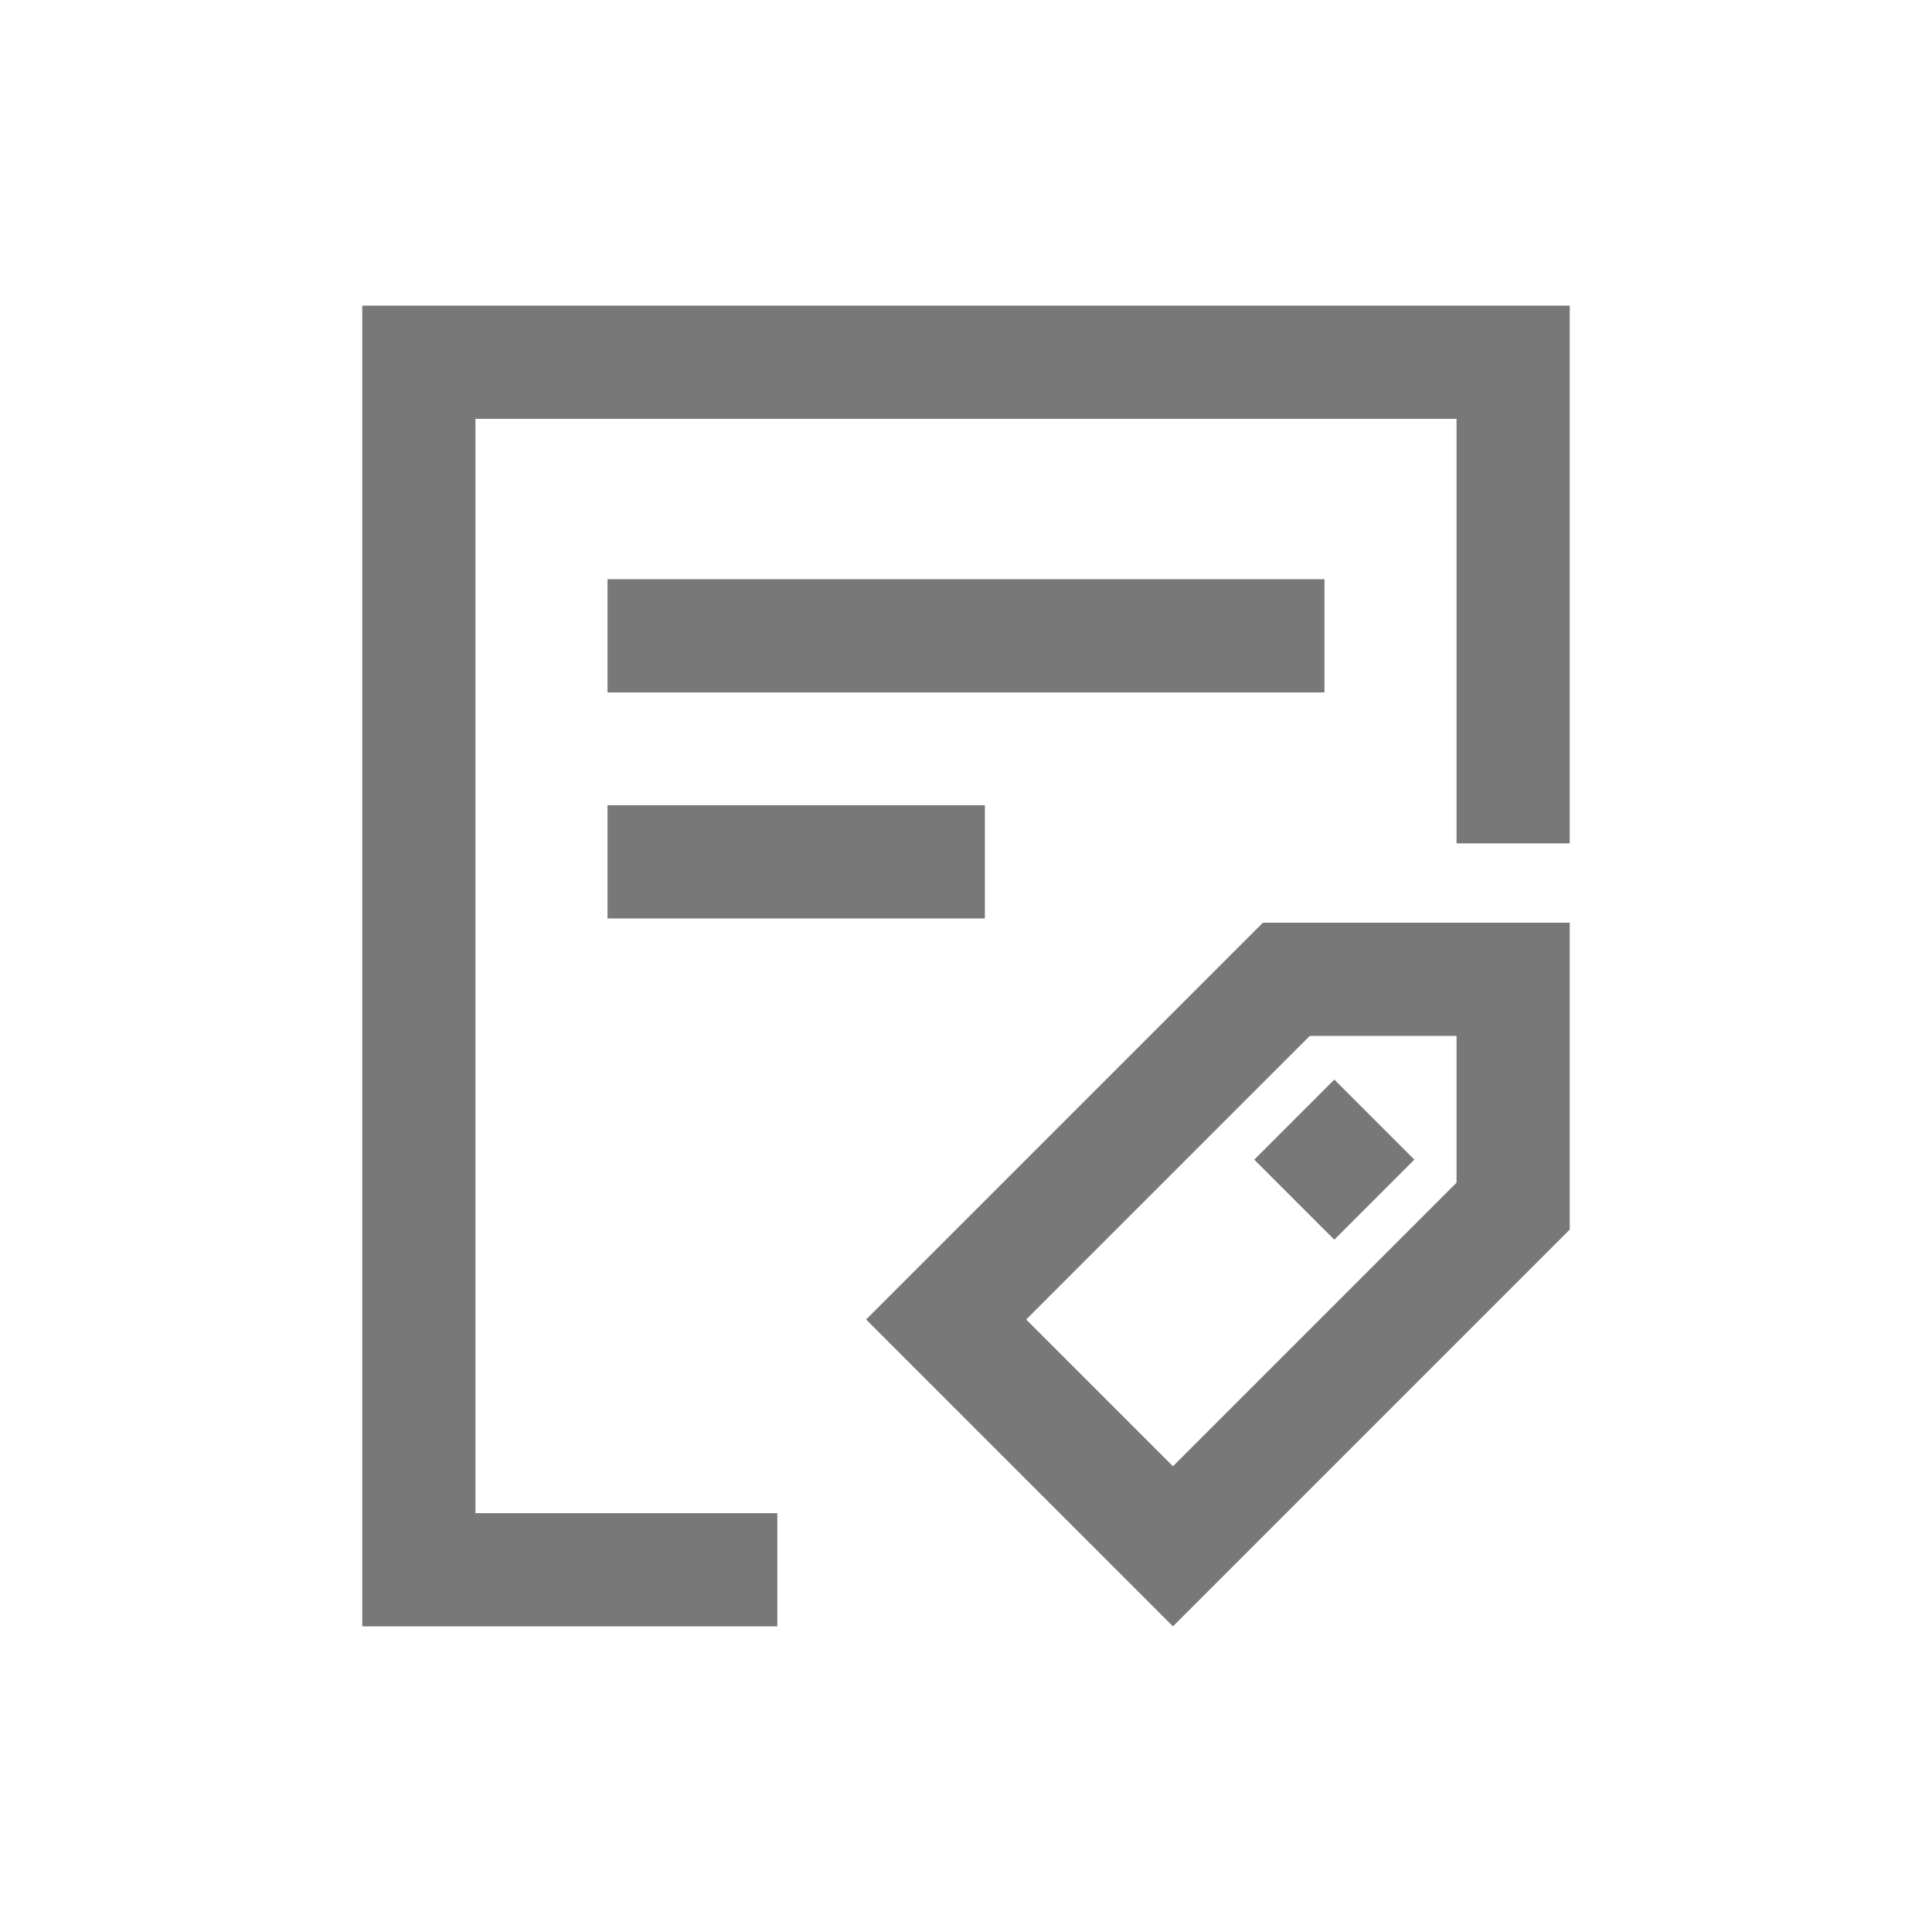 <?xml version="1.0" standalone="no"?><!DOCTYPE svg PUBLIC "-//W3C//DTD SVG 1.1//EN" "http://www.w3.org/Graphics/SVG/1.1/DTD/svg11.dtd"><svg t="1700273094744" class="icon" viewBox="0 0 1024 1024" version="1.1" xmlns="http://www.w3.org/2000/svg" p-id="5962" xmlns:xlink="http://www.w3.org/1999/xlink" width="32" height="32"><path d="M322 307h380v60H322zM322 426.796h200v60H322z" fill="#787878" p-id="5963"></path><path d="M192 162v700h220v-60H252V222h520v225h60V162z" fill="#787878" p-id="5964"></path><path d="M772 489.054H669.365l-52.929 52.928-157.383 157.384 6.71 6.71 155 155 0.925 0.925L772 711.688v0.001l59.999-60V549.053l0.001-60-60 0.001zM621.688 777.148l-77.782-77.782 150.313-150.313H772v77.782L621.688 777.148z" fill="#787878" p-id="5965"></path><path d="M664.786 614.625l42.426-42.426 42.426 42.426-42.426 42.426z" fill="#787878" p-id="5966"></path></svg>